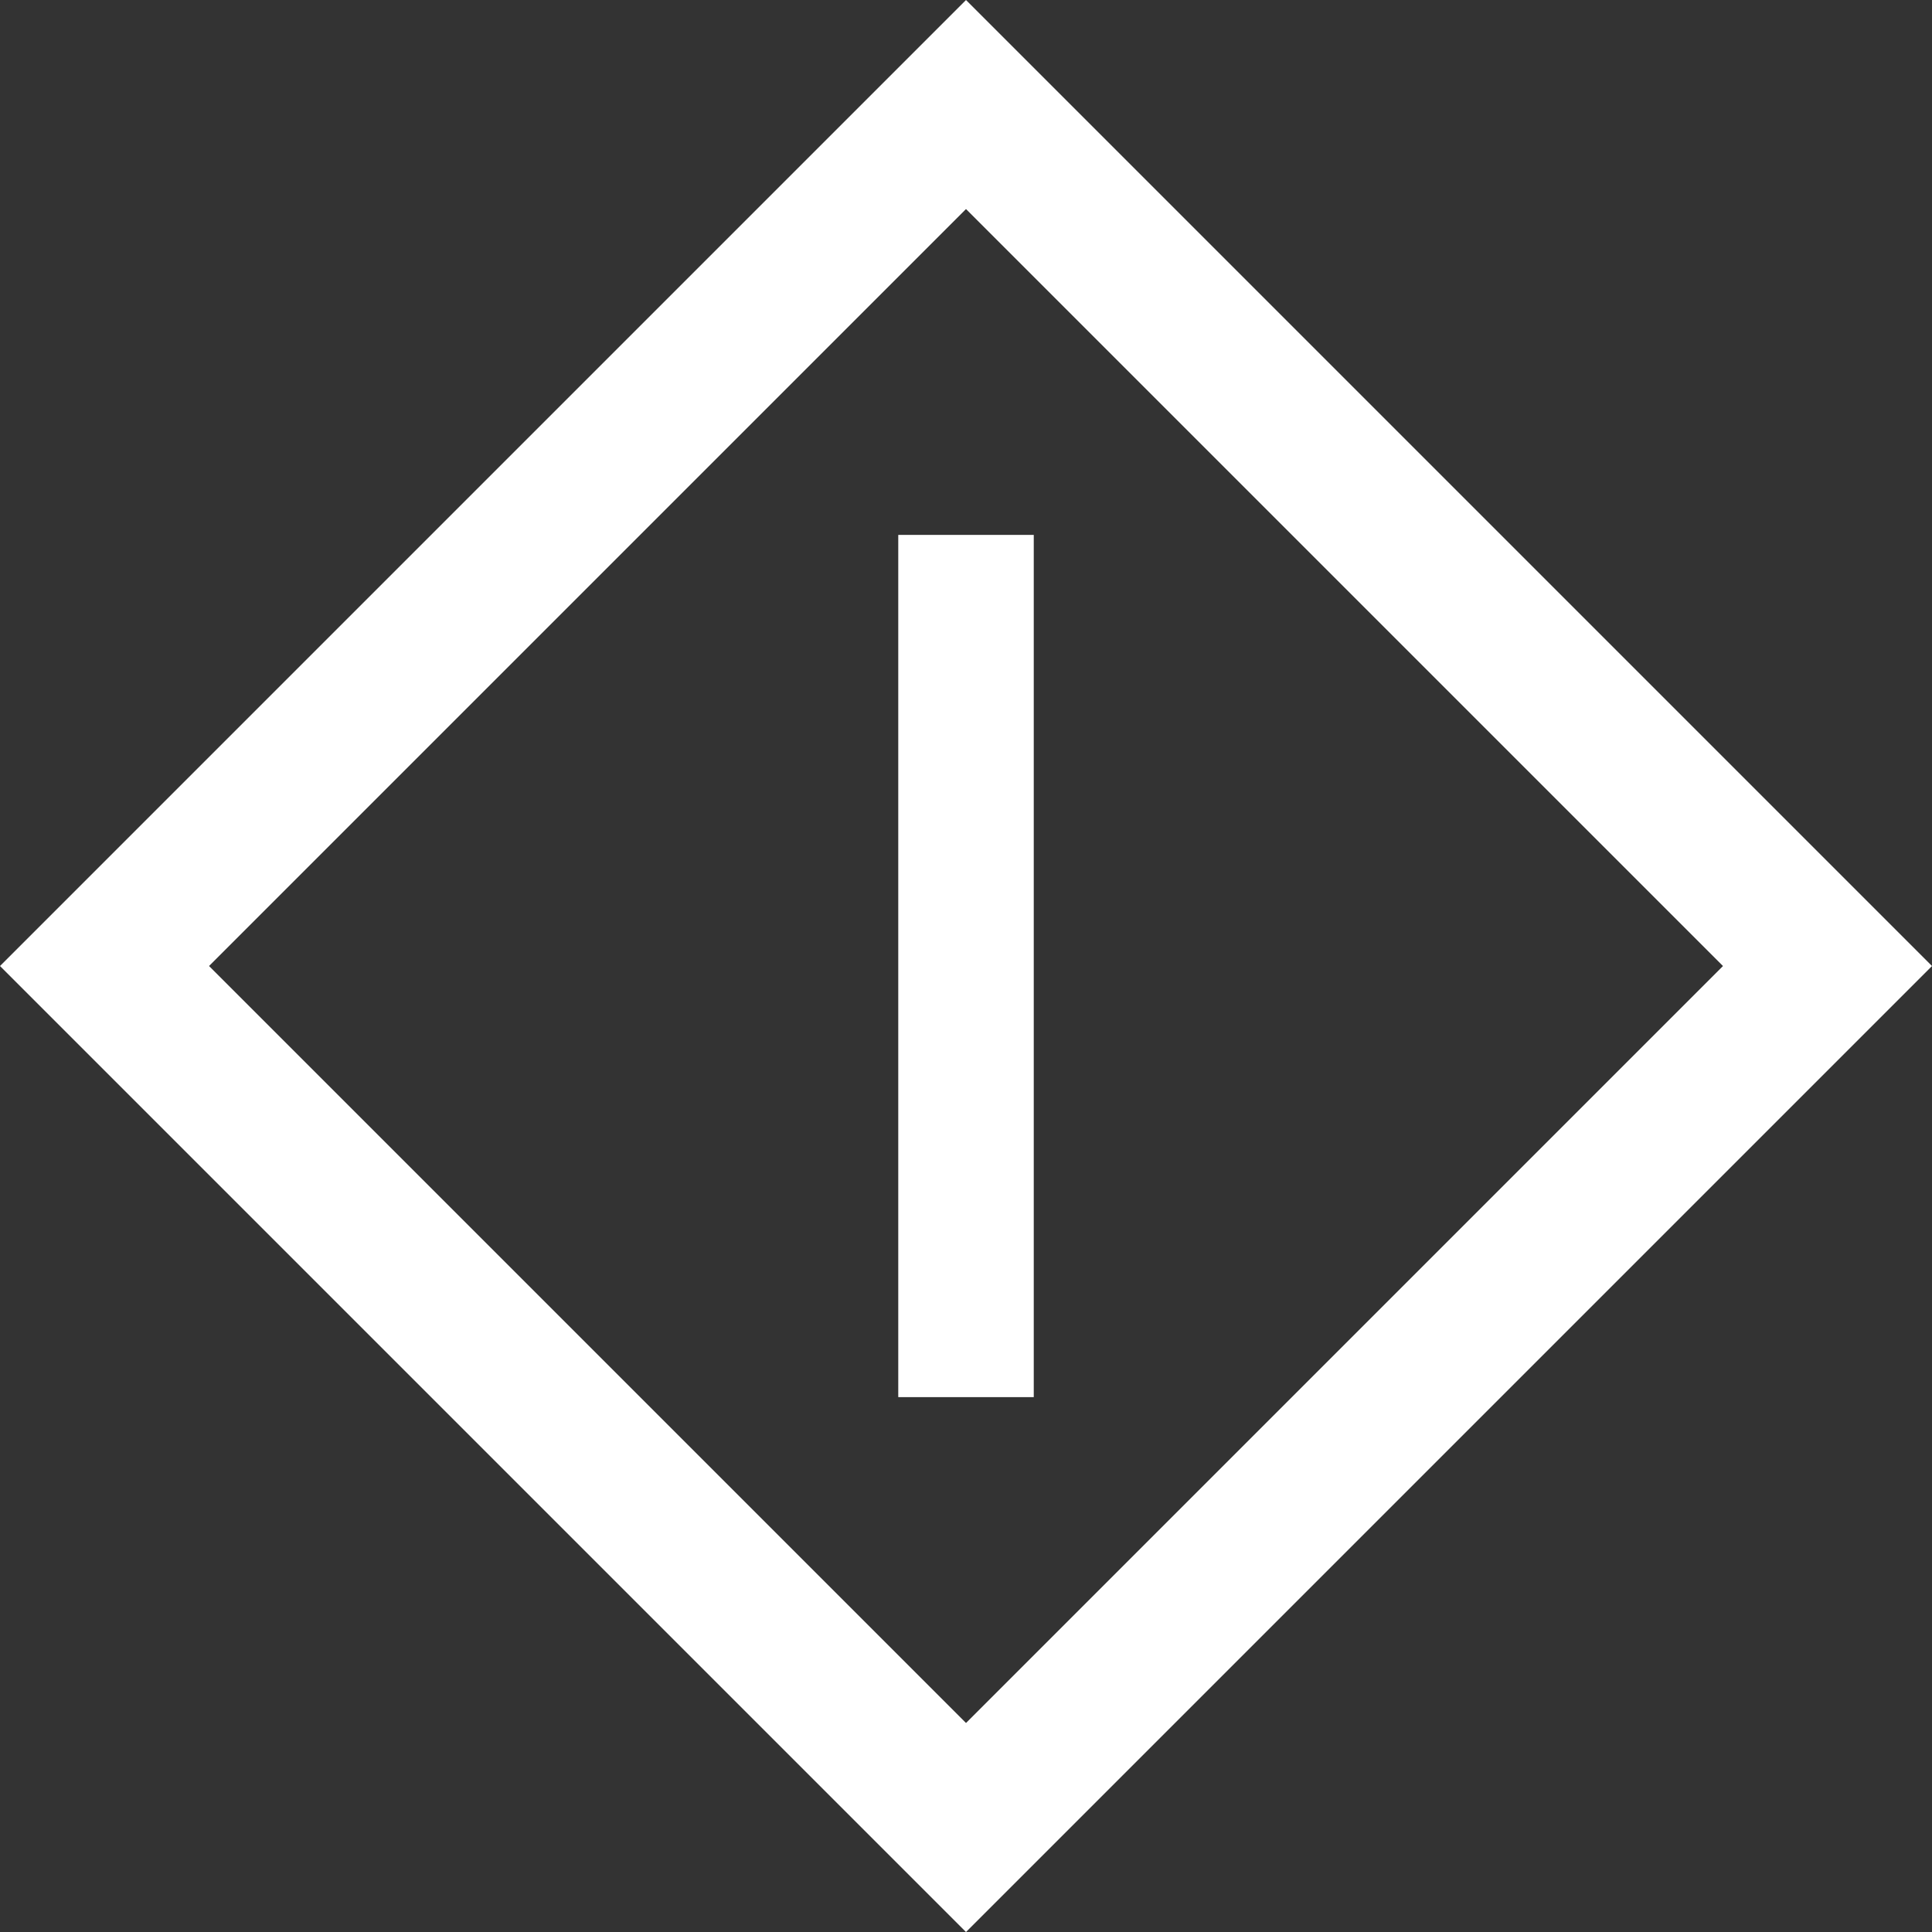 <?xml version="1.0" encoding="UTF-8" standalone="no"?>
<!-- Created with Inkscape (http://www.inkscape.org/) -->

<svg
   width="78.425mm"
   height="78.425mm"
   viewBox="0 0 78.425 78.425"
   version="1.1"
   id="svg5973"
   inkscape:version="1.2.1 (9c6d41e410, 2022-07-14)"
   sodipodi:docname="start_action.svg"
   xmlns:inkscape="http://www.inkscape.org/namespaces/inkscape"
   xmlns:sodipodi="http://sodipodi.sourceforge.net/DTD/sodipodi-0.dtd"
   xmlns="http://www.w3.org/2000/svg"
   xmlns:svg="http://www.w3.org/2000/svg">
  <rect x="0" y="0" width="78.425" height="78.425" fill="#333333" stroke="none"/>
  <sodipodi:namedview
     id="namedview5975"
     pagecolor="#ffffff"
     bordercolor="#000000"
     borderopacity="0.25"
     inkscape:showpageshadow="2"
     inkscape:pageopacity="0.0"
     inkscape:pagecheckerboard="0"
     inkscape:deskcolor="#d1d1d1"
     inkscape:document-units="mm"
     showgrid="false"
     inkscape:zoom="1.0444209"
     inkscape:cx="130.69443"
     inkscape:cy="151.28"
     inkscape:window-width="2560"
     inkscape:window-height="1009"
     inkscape:window-x="-8"
     inkscape:window-y="-8"
     inkscape:window-maximized="1"
     inkscape:current-layer="layer1" />
  <defs
     id="defs5970" />
  <g
     inkscape:label="Warstwa 1"
     inkscape:groupmode="layer"
     id="layer1"
     transform="translate(-65.787,-109.287)">
    <rect
       style="fill:none;stroke:#ffffff;stroke-width:6;stroke-dasharray:none;stroke-opacity:1;stop-color:#000000"
       id="rect8378"
       width="49.455"
       height="49.455"
       x="154.524"
       y="6.032"
       transform="rotate(45)" />
    <path
       style="color:#000000;fill:#ffffff;stroke-width:1.049;-inkscape-stroke:none"
       d="m 102.25,131 v 35 h 5.5 v -35 z"
       id="path8380" />
  </g>
</svg>
